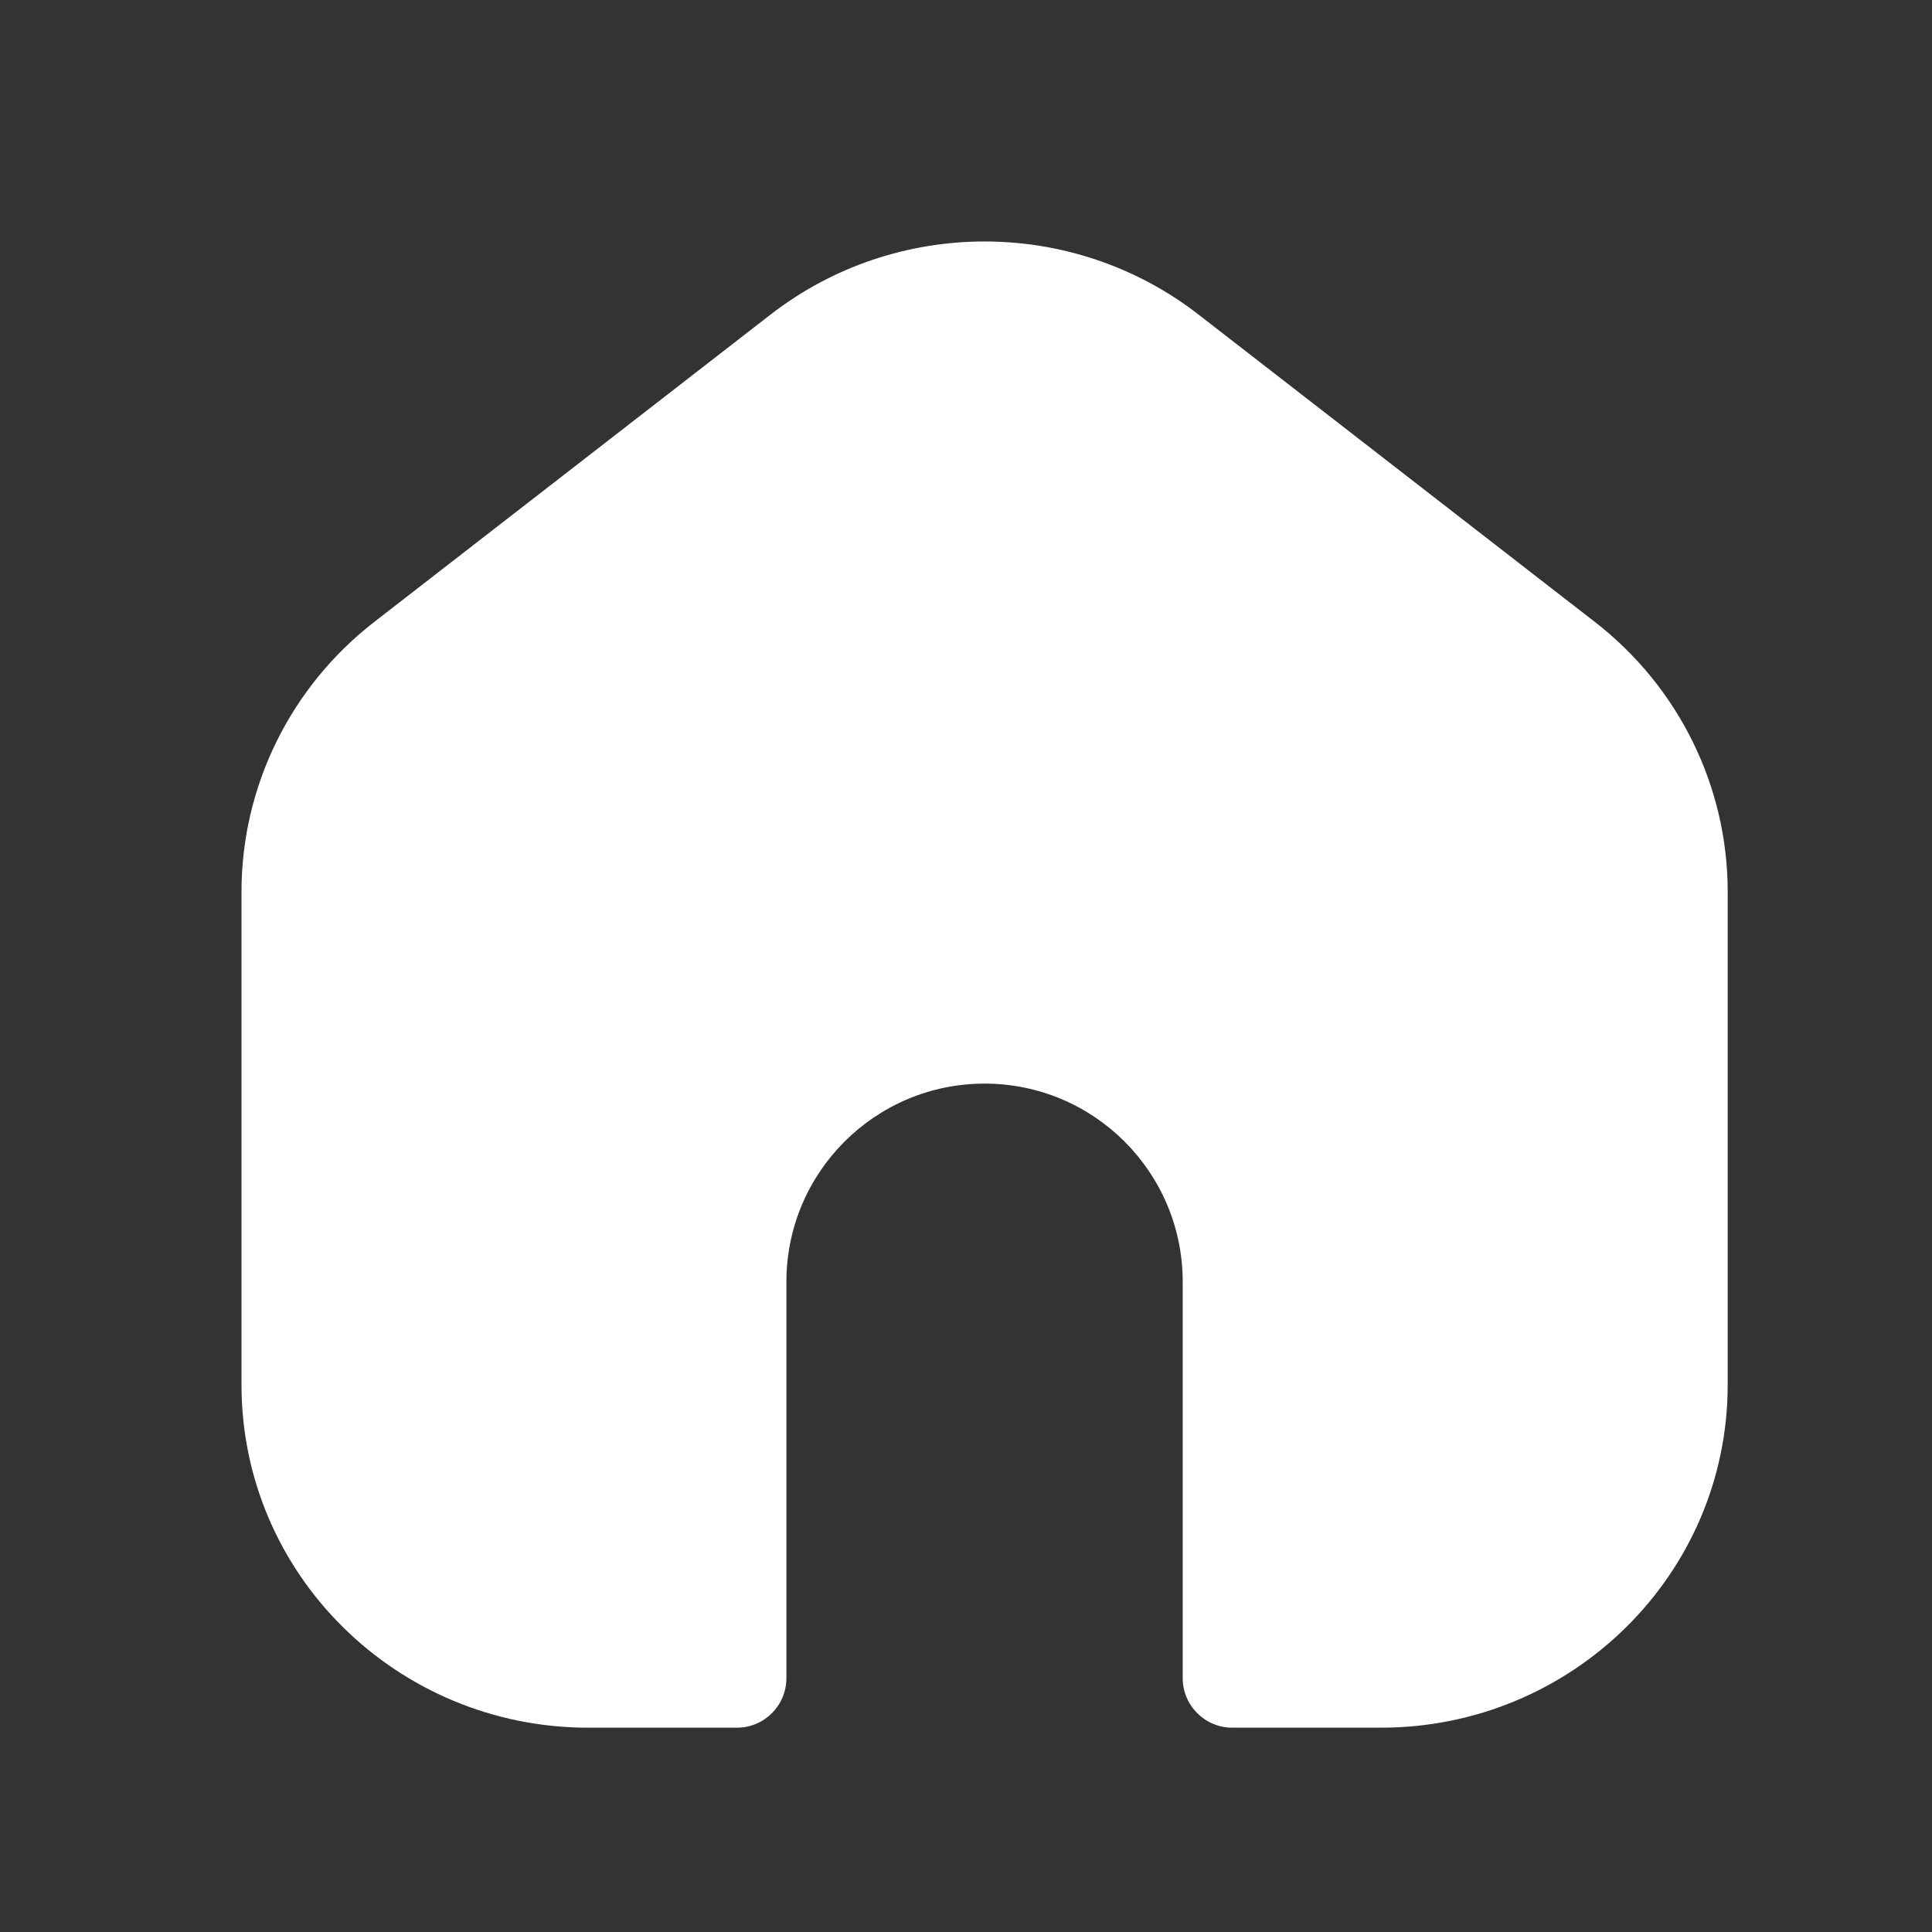 <svg width="24" height="24" viewBox="0 0 24 24" fill="none" xmlns="http://www.w3.org/2000/svg">
<rect x="0" y="0" width="24" height="24" fill="#333333" stroke="none"/>
<path d="M14.889 3.908C13.328 2.697 11.133 2.697 9.572 3.908L4.649 7.726C3.61 8.532 3 9.767 3 11.077V17.202C3 19.562 4.936 21.462 7.308 21.462H9.154C9.494 21.462 9.769 21.186 9.769 20.846V15.923C9.769 14.564 10.871 13.461 12.231 13.461C13.59 13.461 14.692 14.564 14.692 15.923V20.846C14.692 21.186 14.968 21.462 15.308 21.462H17.154C19.525 21.462 21.462 19.562 21.462 17.202V11.077C21.462 9.767 20.852 8.532 19.812 7.726L14.889 3.908Z" fill="white"/>
</svg>
